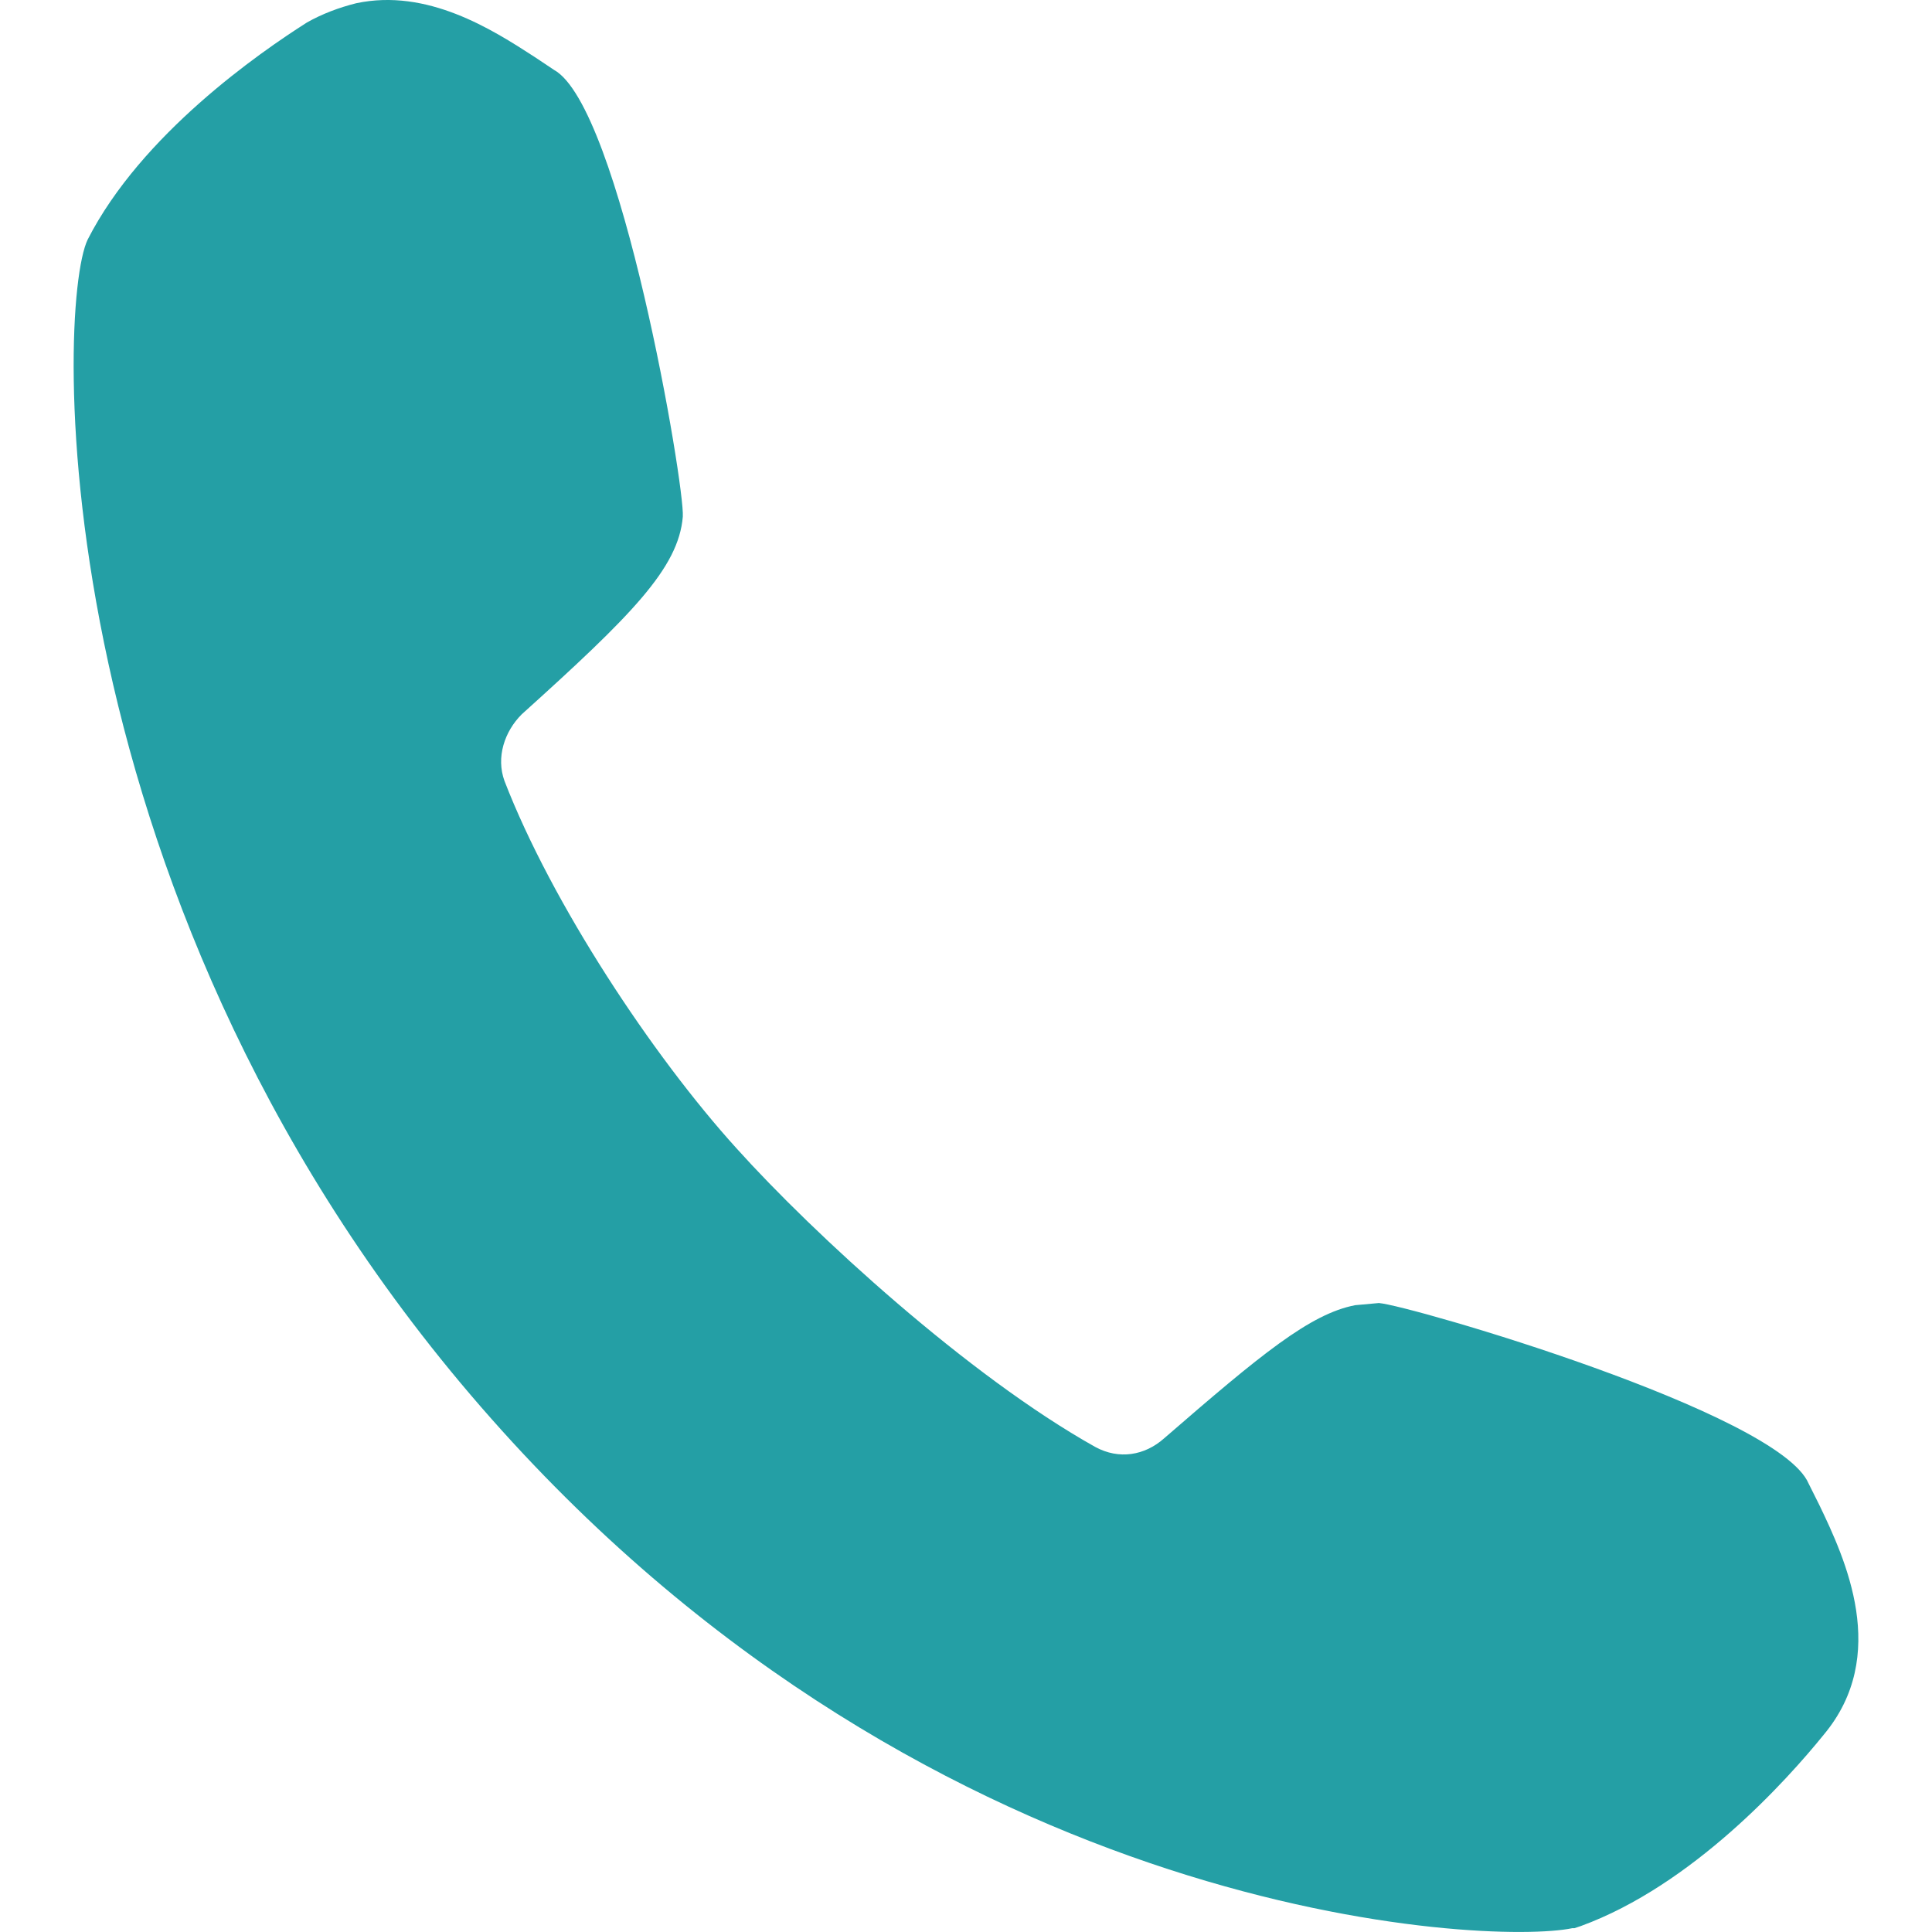 <?xml version="1.0" encoding="utf-8"?>
<!-- Generator: Adobe Illustrator 16.0.0, SVG Export Plug-In . SVG Version: 6.00 Build 0) -->
<!DOCTYPE svg PUBLIC "-//W3C//DTD SVG 1.1//EN" "http://www.w3.org/Graphics/SVG/1.1/DTD/svg11.dtd">
<svg version="1.1" id="Ebene_1" xmlns="http://www.w3.org/2000/svg" xmlns:xlink="http://www.w3.org/1999/xlink" x="0px" y="0px" viewBox="700 4950 100 100" enable-background="new 700 4950 100 100" xml:space="preserve">
	<path fill="#249FA5" d="M794.168,5027.898l-0.556-1.112c-1.557-3.669-20.684-9.229-22.241-9.341l-1.223,0.111
	c-2.335,0.444-4.893,2.557-9.897,6.895c-1.001,0.889-2.335,1.111-3.559,0.444c-6.56-3.669-14.567-11.009-18.57-15.457
	c-4.337-4.782-9.563-12.677-12.01-19.016c-0.445-1.223,0-2.558,0.89-3.447c5.671-5.115,8.118-7.562,8.34-10.231
	c0.111-1.557-3.225-21.24-6.672-23.13l-1-0.667c-2.224-1.445-5.561-3.559-9.23-2.78c-0.89,0.222-1.779,0.556-2.558,1
	c-2.447,1.557-8.563,5.783-11.343,11.231c-1.668,3.447-2.447,34.695,20.906,61.051c23.13,26.133,51.709,27.245,55.935,26.354h0.111
	l0.333-0.111c5.783-2.112,10.676-7.561,12.566-9.896C797.838,5035.683,795.503,5030.678,794.168,5027.898z" />
</svg>
